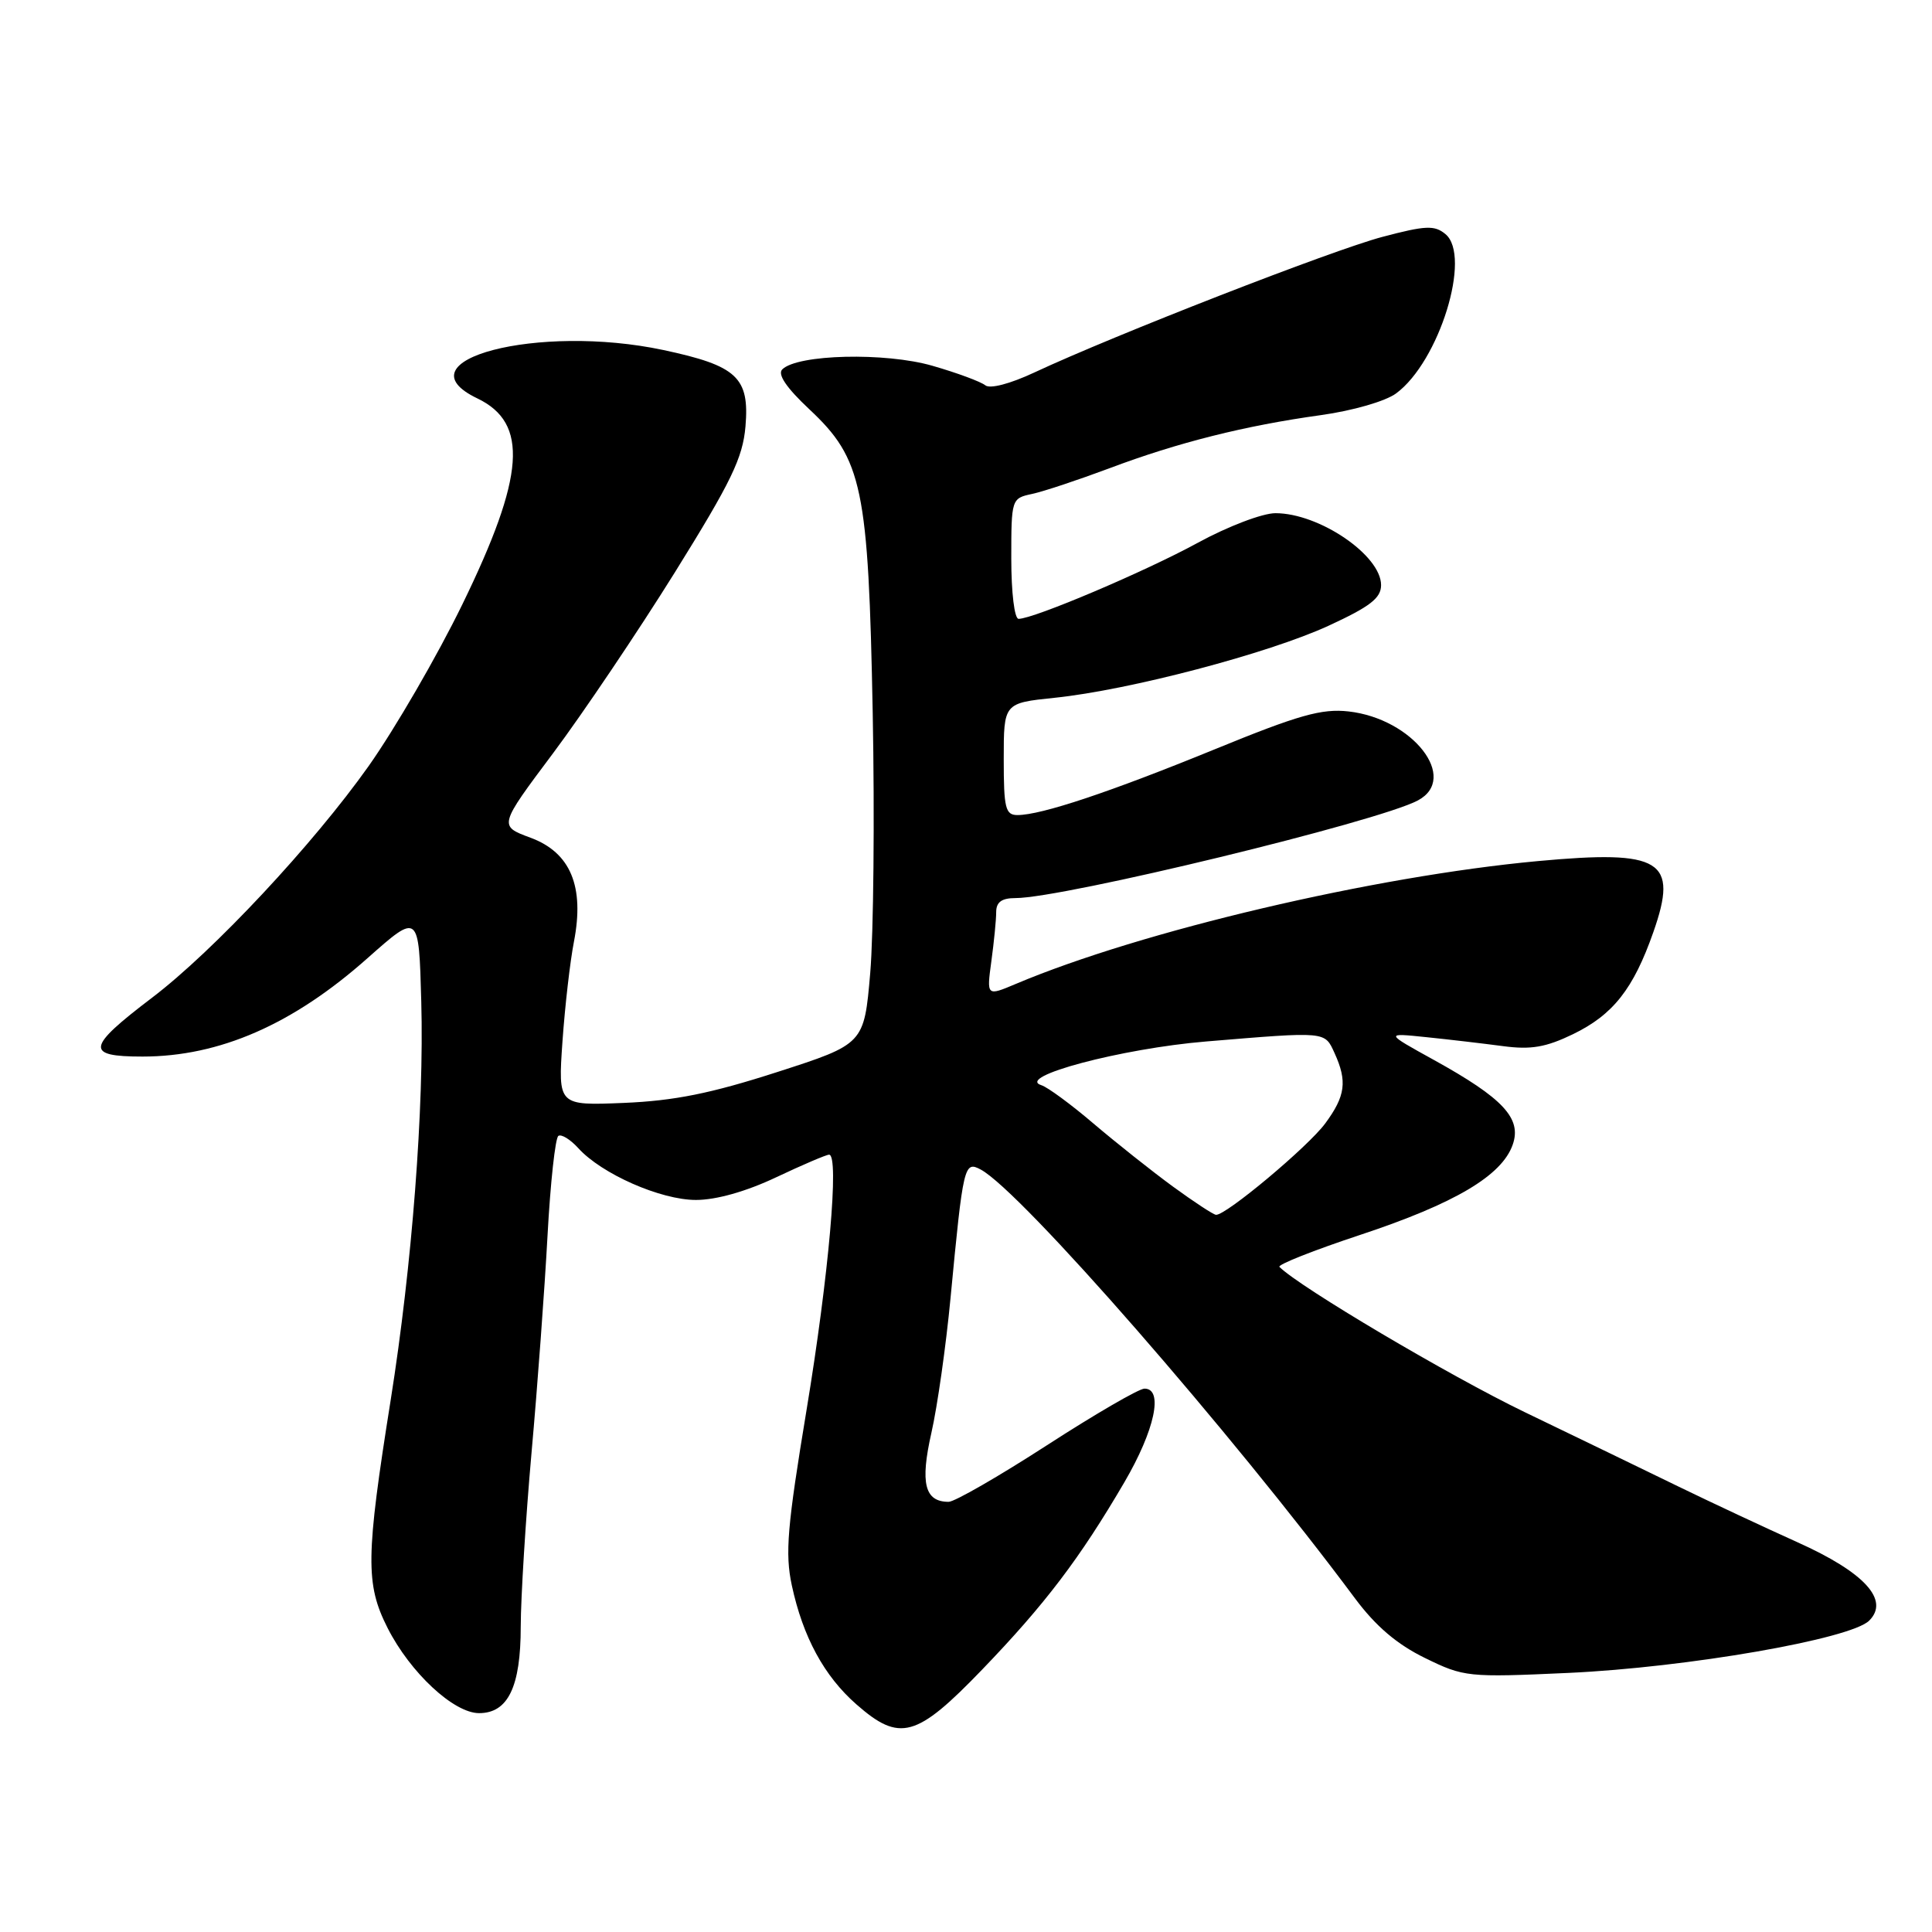 <?xml version="1.0" encoding="UTF-8" standalone="no"?>
<!DOCTYPE svg PUBLIC "-//W3C//DTD SVG 1.1//EN" "http://www.w3.org/Graphics/SVG/1.1/DTD/svg11.dtd" >
<svg xmlns="http://www.w3.org/2000/svg" xmlns:xlink="http://www.w3.org/1999/xlink" version="1.1" viewBox="0 0 256 256">
 <g >
 <path fill="currentColor"
d=" M 130.12 221.25 C 138.47 212.58 143.08 206.51 148.99 196.40 C 153.02 189.50 154.20 184.00 151.65 184.00 C 150.92 184.00 145.10 187.38 138.73 191.50 C 132.36 195.62 126.49 199.00 125.70 199.00 C 122.52 199.00 121.91 196.53 123.41 189.88 C 124.21 186.37 125.35 178.32 125.95 172.00 C 127.63 154.35 127.76 153.80 129.95 154.97 C 135.28 157.82 163.10 189.69 179.55 211.80 C 182.29 215.48 185.12 217.89 188.81 219.69 C 193.98 222.22 194.48 222.28 207.81 221.67 C 223.55 220.95 245.25 217.18 247.68 214.74 C 250.42 212.01 247.05 208.34 238.16 204.35 C 233.95 202.45 226.90 199.16 222.50 197.02 C 218.10 194.88 208.88 190.41 202.00 187.10 C 192.04 182.29 172.22 170.56 169.53 167.87 C 169.25 167.58 174.07 165.67 180.26 163.62 C 192.75 159.48 199.00 155.79 200.44 151.68 C 201.67 148.20 199.19 145.53 190.00 140.45 C 183.50 136.86 183.50 136.86 189.00 137.43 C 192.03 137.74 196.61 138.28 199.18 138.62 C 202.86 139.11 204.84 138.77 208.42 137.04 C 213.74 134.46 216.43 131.05 219.07 123.53 C 222.43 113.97 220.18 112.58 203.76 114.10 C 182.03 116.11 151.23 123.35 134.61 130.37 C 130.73 132.01 130.73 132.01 131.36 127.37 C 131.71 124.81 132.00 121.88 132.00 120.86 C 132.00 119.53 132.73 119.00 134.56 119.00 C 140.89 119.00 182.64 108.87 187.88 106.06 C 193.36 103.13 187.20 95.23 178.70 94.27 C 175.14 93.87 172.11 94.72 160.95 99.29 C 147.05 104.97 137.97 108.00 134.82 108.00 C 133.22 108.00 133.00 107.09 133.00 100.58 C 133.00 93.16 133.00 93.16 139.75 92.46 C 149.63 91.44 168.06 86.59 176.05 82.91 C 181.54 80.38 183.00 79.25 183.00 77.53 C 183.00 73.58 174.81 68.00 169.00 68.00 C 167.29 68.00 162.69 69.75 158.70 71.93 C 151.74 75.73 136.97 82.00 134.97 82.00 C 134.42 82.00 134.00 78.53 134.00 74.02 C 134.00 66.12 134.03 66.03 136.75 65.45 C 138.26 65.13 142.88 63.59 147.00 62.05 C 156.08 58.63 164.98 56.40 175.00 55.01 C 179.25 54.42 183.58 53.17 184.99 52.13 C 190.70 47.93 195.03 33.93 191.53 31.02 C 190.08 29.82 188.91 29.87 183.17 31.39 C 176.58 33.13 147.63 44.41 137.05 49.36 C 133.82 50.87 131.17 51.56 130.55 51.05 C 129.97 50.58 126.83 49.41 123.56 48.47 C 117.31 46.66 105.66 46.94 103.65 48.95 C 103.00 49.60 104.21 51.39 107.23 54.22 C 114.29 60.83 115.07 64.57 115.64 94.50 C 115.90 108.25 115.75 123.74 115.31 128.92 C 114.50 138.34 114.50 138.34 102.96 142.06 C 94.19 144.89 89.33 145.86 82.68 146.14 C 73.94 146.50 73.94 146.50 74.53 138.00 C 74.86 133.32 75.54 127.38 76.05 124.78 C 77.47 117.45 75.60 112.96 70.29 111.00 C 66.07 109.44 66.07 109.44 73.29 99.80 C 77.25 94.50 84.52 83.71 89.43 75.83 C 96.89 63.84 98.42 60.68 98.78 56.50 C 99.33 50.01 97.66 48.46 87.90 46.38 C 71.34 42.86 52.67 47.72 63.25 52.79 C 70.07 56.06 69.56 63.06 61.27 80.07 C 57.94 86.91 52.35 96.54 48.86 101.49 C 41.50 111.88 28.30 126.01 20.15 132.20 C 11.45 138.81 11.25 140.00 18.88 140.00 C 29.08 140.00 38.81 135.75 48.69 126.97 C 55.50 120.93 55.50 120.93 55.82 132.71 C 56.21 146.80 54.60 167.67 51.77 185.50 C 48.46 206.28 48.41 209.90 51.36 215.72 C 54.35 221.62 60.12 227.00 63.48 227.00 C 67.32 227.00 69.00 223.51 69.00 215.53 C 69.01 211.66 69.65 201.30 70.43 192.50 C 71.22 183.70 72.17 170.76 72.55 163.73 C 72.93 156.71 73.58 150.76 73.99 150.51 C 74.40 150.25 75.58 150.99 76.62 152.13 C 79.71 155.55 87.54 159.00 92.22 159.00 C 94.90 159.00 98.87 157.88 102.84 156.00 C 106.33 154.35 109.49 153.00 109.86 153.00 C 111.23 153.00 109.82 169.00 106.88 186.78 C 104.31 202.31 104.01 205.82 104.92 210.07 C 106.39 216.90 109.20 222.09 113.48 225.84 C 119.22 230.88 121.43 230.27 130.12 221.25 Z  M 155.41 157.22 C 152.61 155.17 147.89 151.42 144.91 148.89 C 141.94 146.35 138.82 144.06 138.00 143.80 C 134.46 142.69 148.61 138.93 159.83 138.00 C 175.86 136.67 175.51 136.64 176.84 139.55 C 178.54 143.28 178.28 145.23 175.60 148.86 C 173.32 151.95 162.46 161.04 161.13 160.97 C 160.78 160.95 158.21 159.26 155.41 157.22 Z "/>
</g>
</svg>
